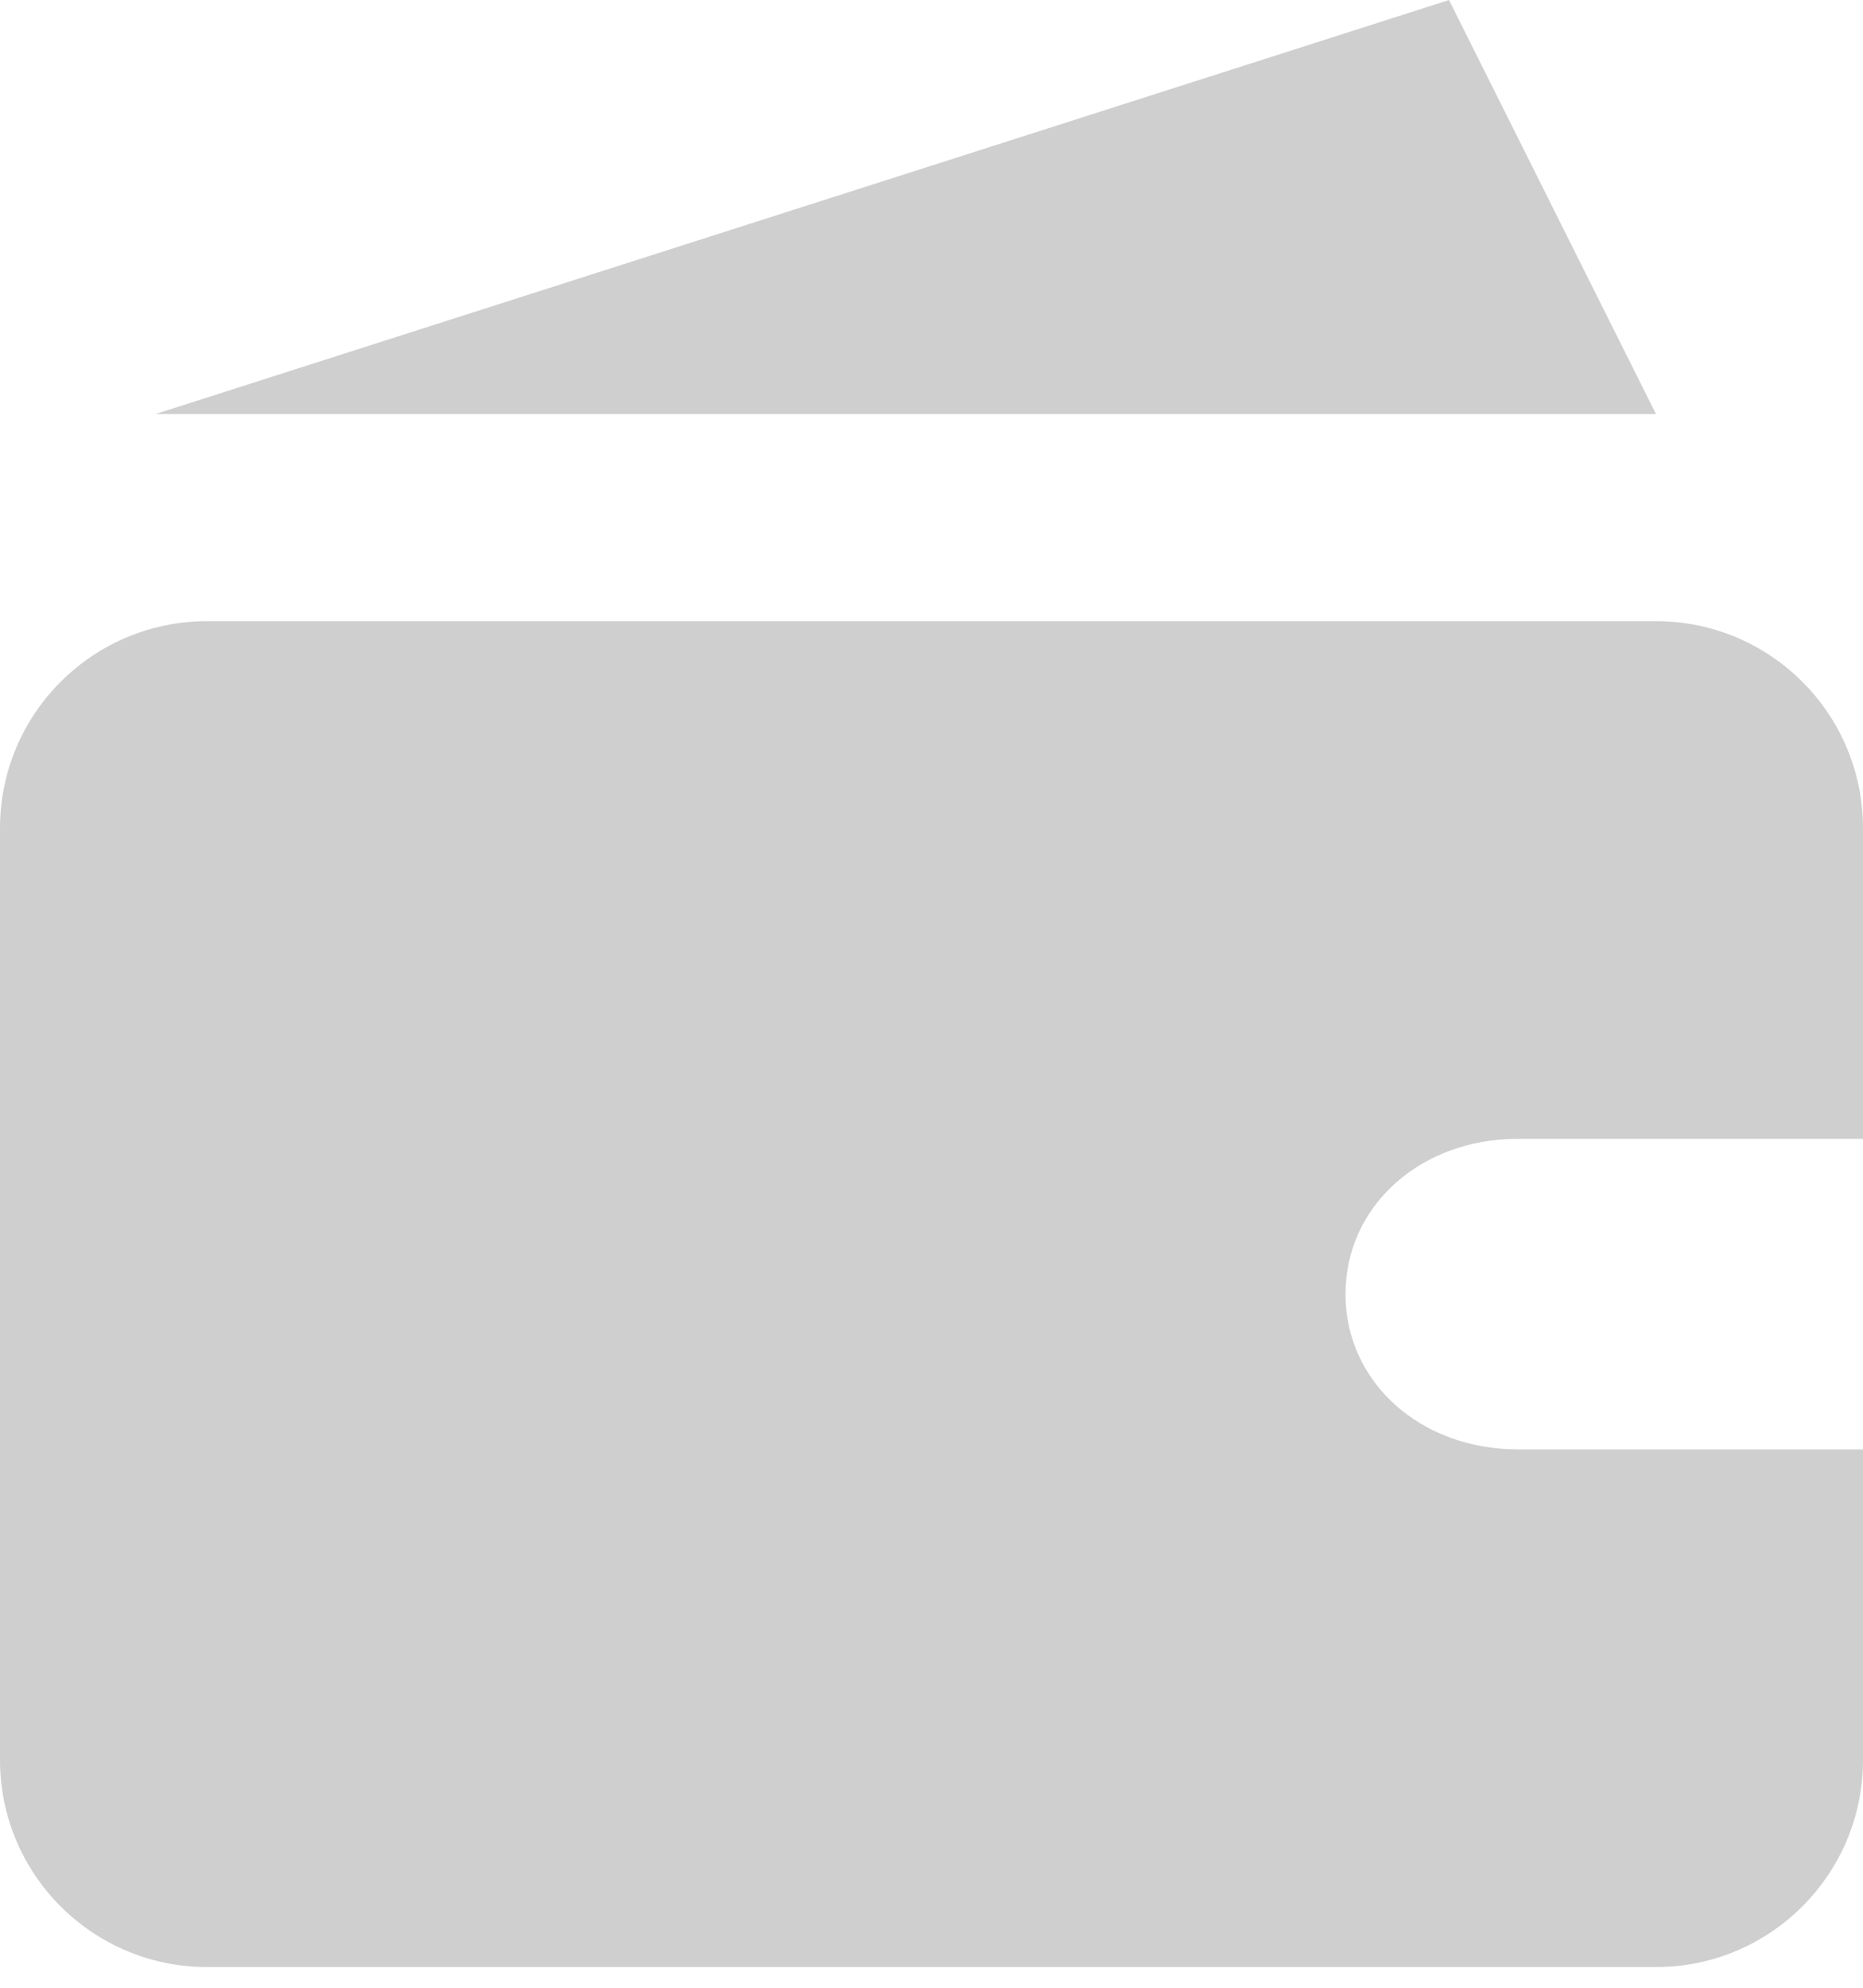 <svg width="45" height="48" viewBox="0 0 45 48" fill="none" xmlns="http://www.w3.org/2000/svg">
  <path fill-rule="evenodd" clip-rule="evenodd" d="M40 10H3.75L35 0L40 10Z" fill="#CFCFCF"/>
  <path d="M0 20C0 17.239 2.239 15 5 15H40C42.761 15 45 17.239 45 20V27.5H36.667C34.306 27.5 32.5 29.125 32.5 31.25C32.5 33.375 34.306 35 36.667 35H45V42.5C45 45.262 42.761 47.5 40 47.5H5C2.239 47.5 0 45.262 0 42.5V20Z" fill="#CFCFCF"/>
</svg>
